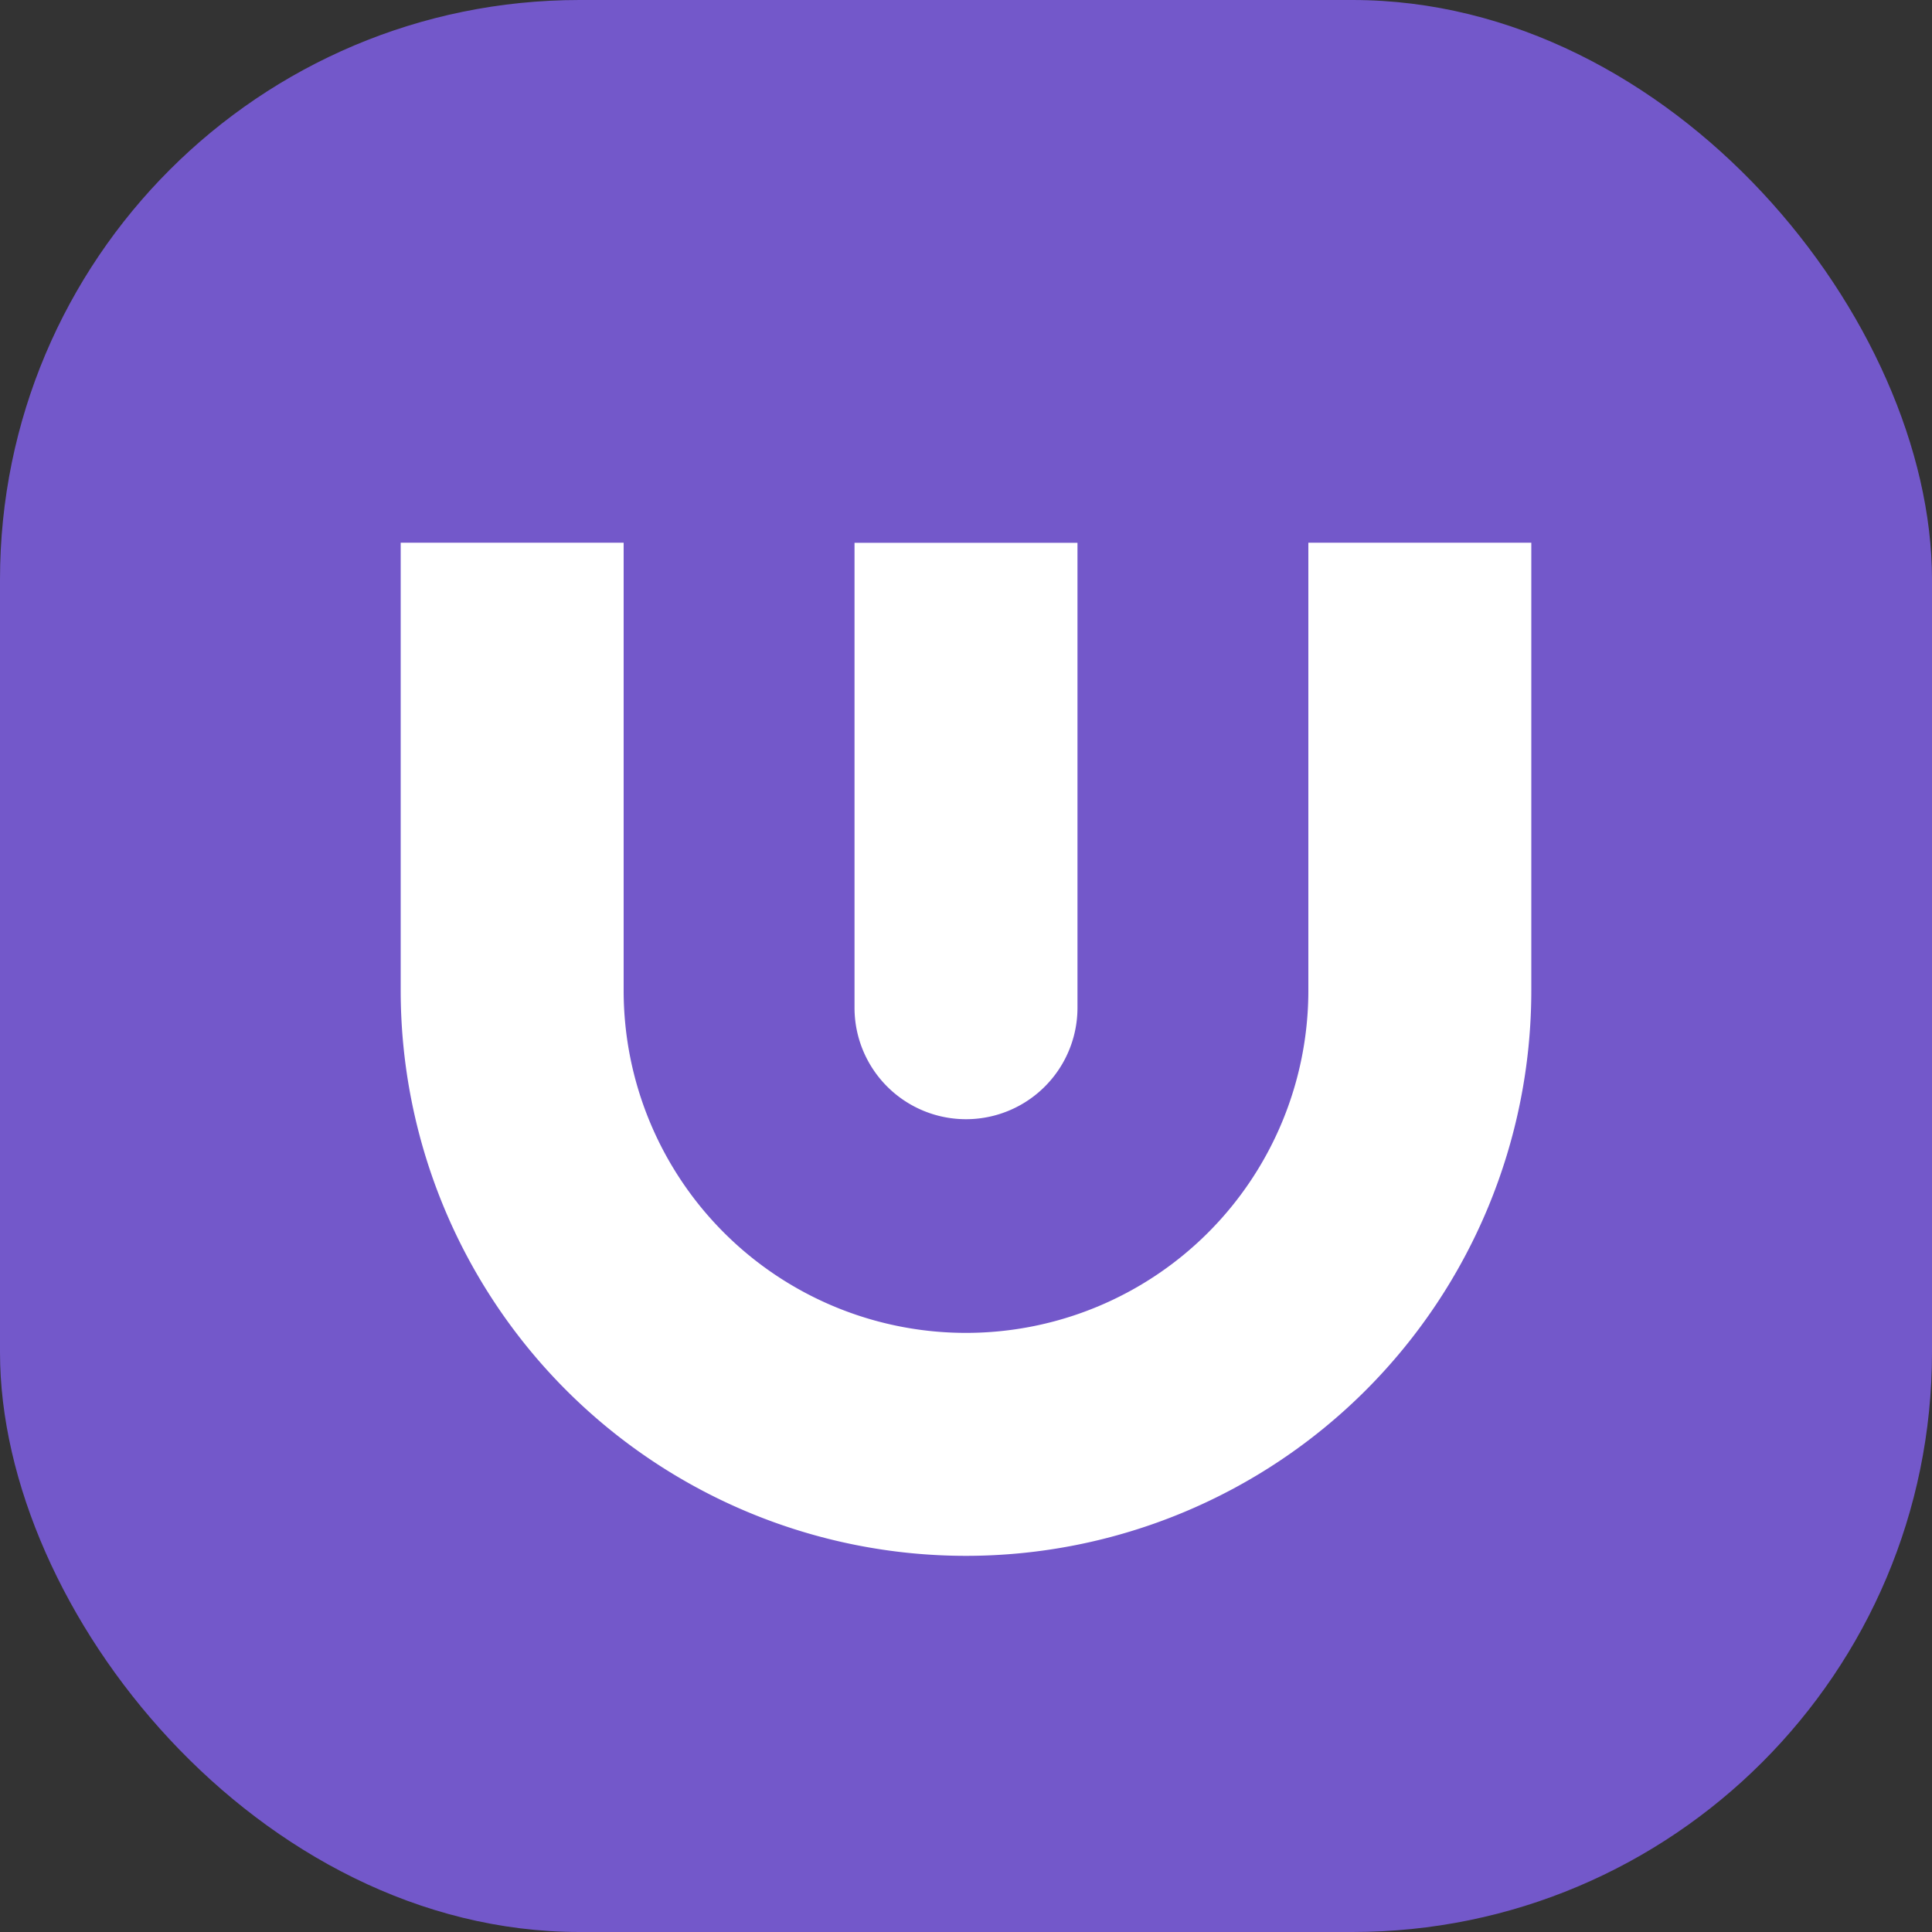 <svg xmlns="http://www.w3.org/2000/svg" fill="none" viewBox="0 0 20 20">
  <rect x="0" y="0" width="20" height="20" fill="#333333" stroke="none"/>
  <rect width="20" height="20" fill="#7358ca" rx="6"/>
  <path fill="#fff" fill-rule="evenodd" d="M6.456 5.618v4.636a3.544 3.544 0 0 0 7.088 0V5.618h2.308v4.636a5.852 5.852 0 0 1-11.704 0V5.618z" clip-rule="evenodd"/>
  <path fill="#fff" fill-rule="evenodd" d="M8.846 10.43V5.619h2.308v4.813a1.154 1.154 0 1 1-2.308 0" clip-rule="evenodd"/>
</svg>

